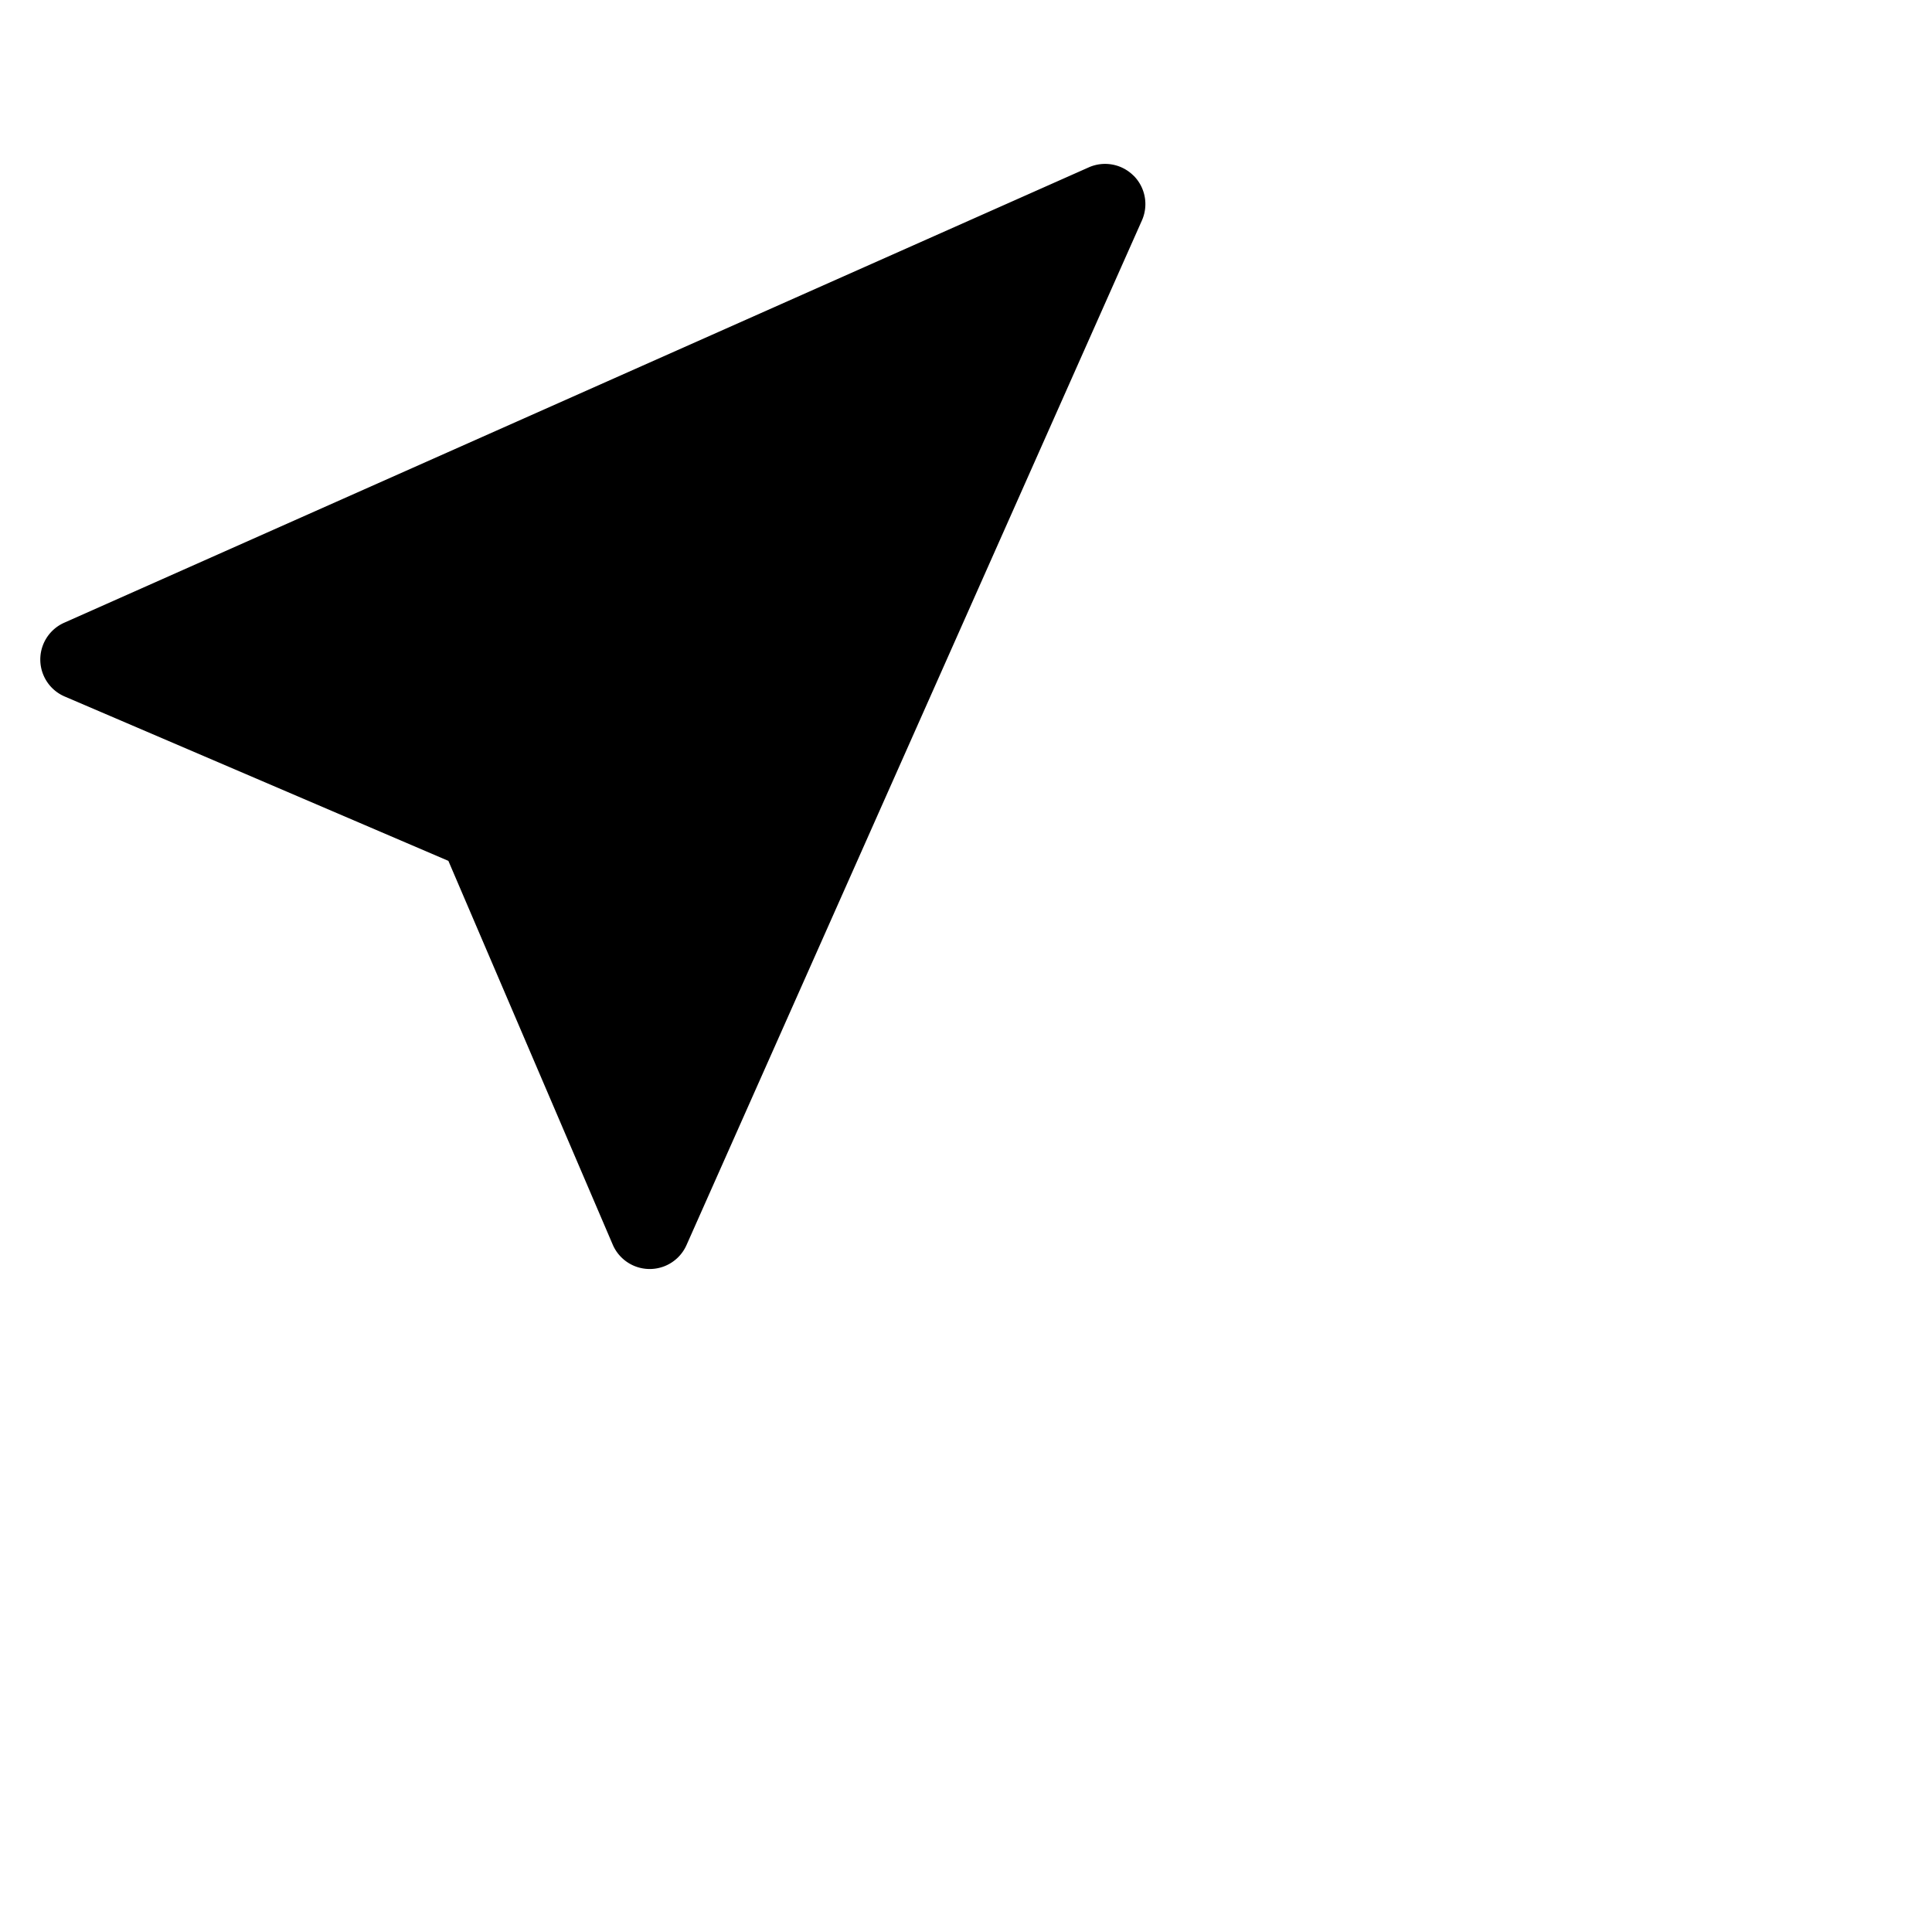 <svg xmlns="http://www.w3.org/2000/svg" width="16" height="16" fill="currentColor" class="bi bi-cursor-fill" viewBox="0 0 24 24">
  <path d="M14.082 2.182a.5.5 0 0 1 .103.557L8.528 15.467a.5.5 0 0 1-.917-.007L5.57 10.694.803 8.652a.5.5 0 0 1-.006-.916l12.728-5.657a.5.5 0 0 1 .556.103z"/>
</svg>